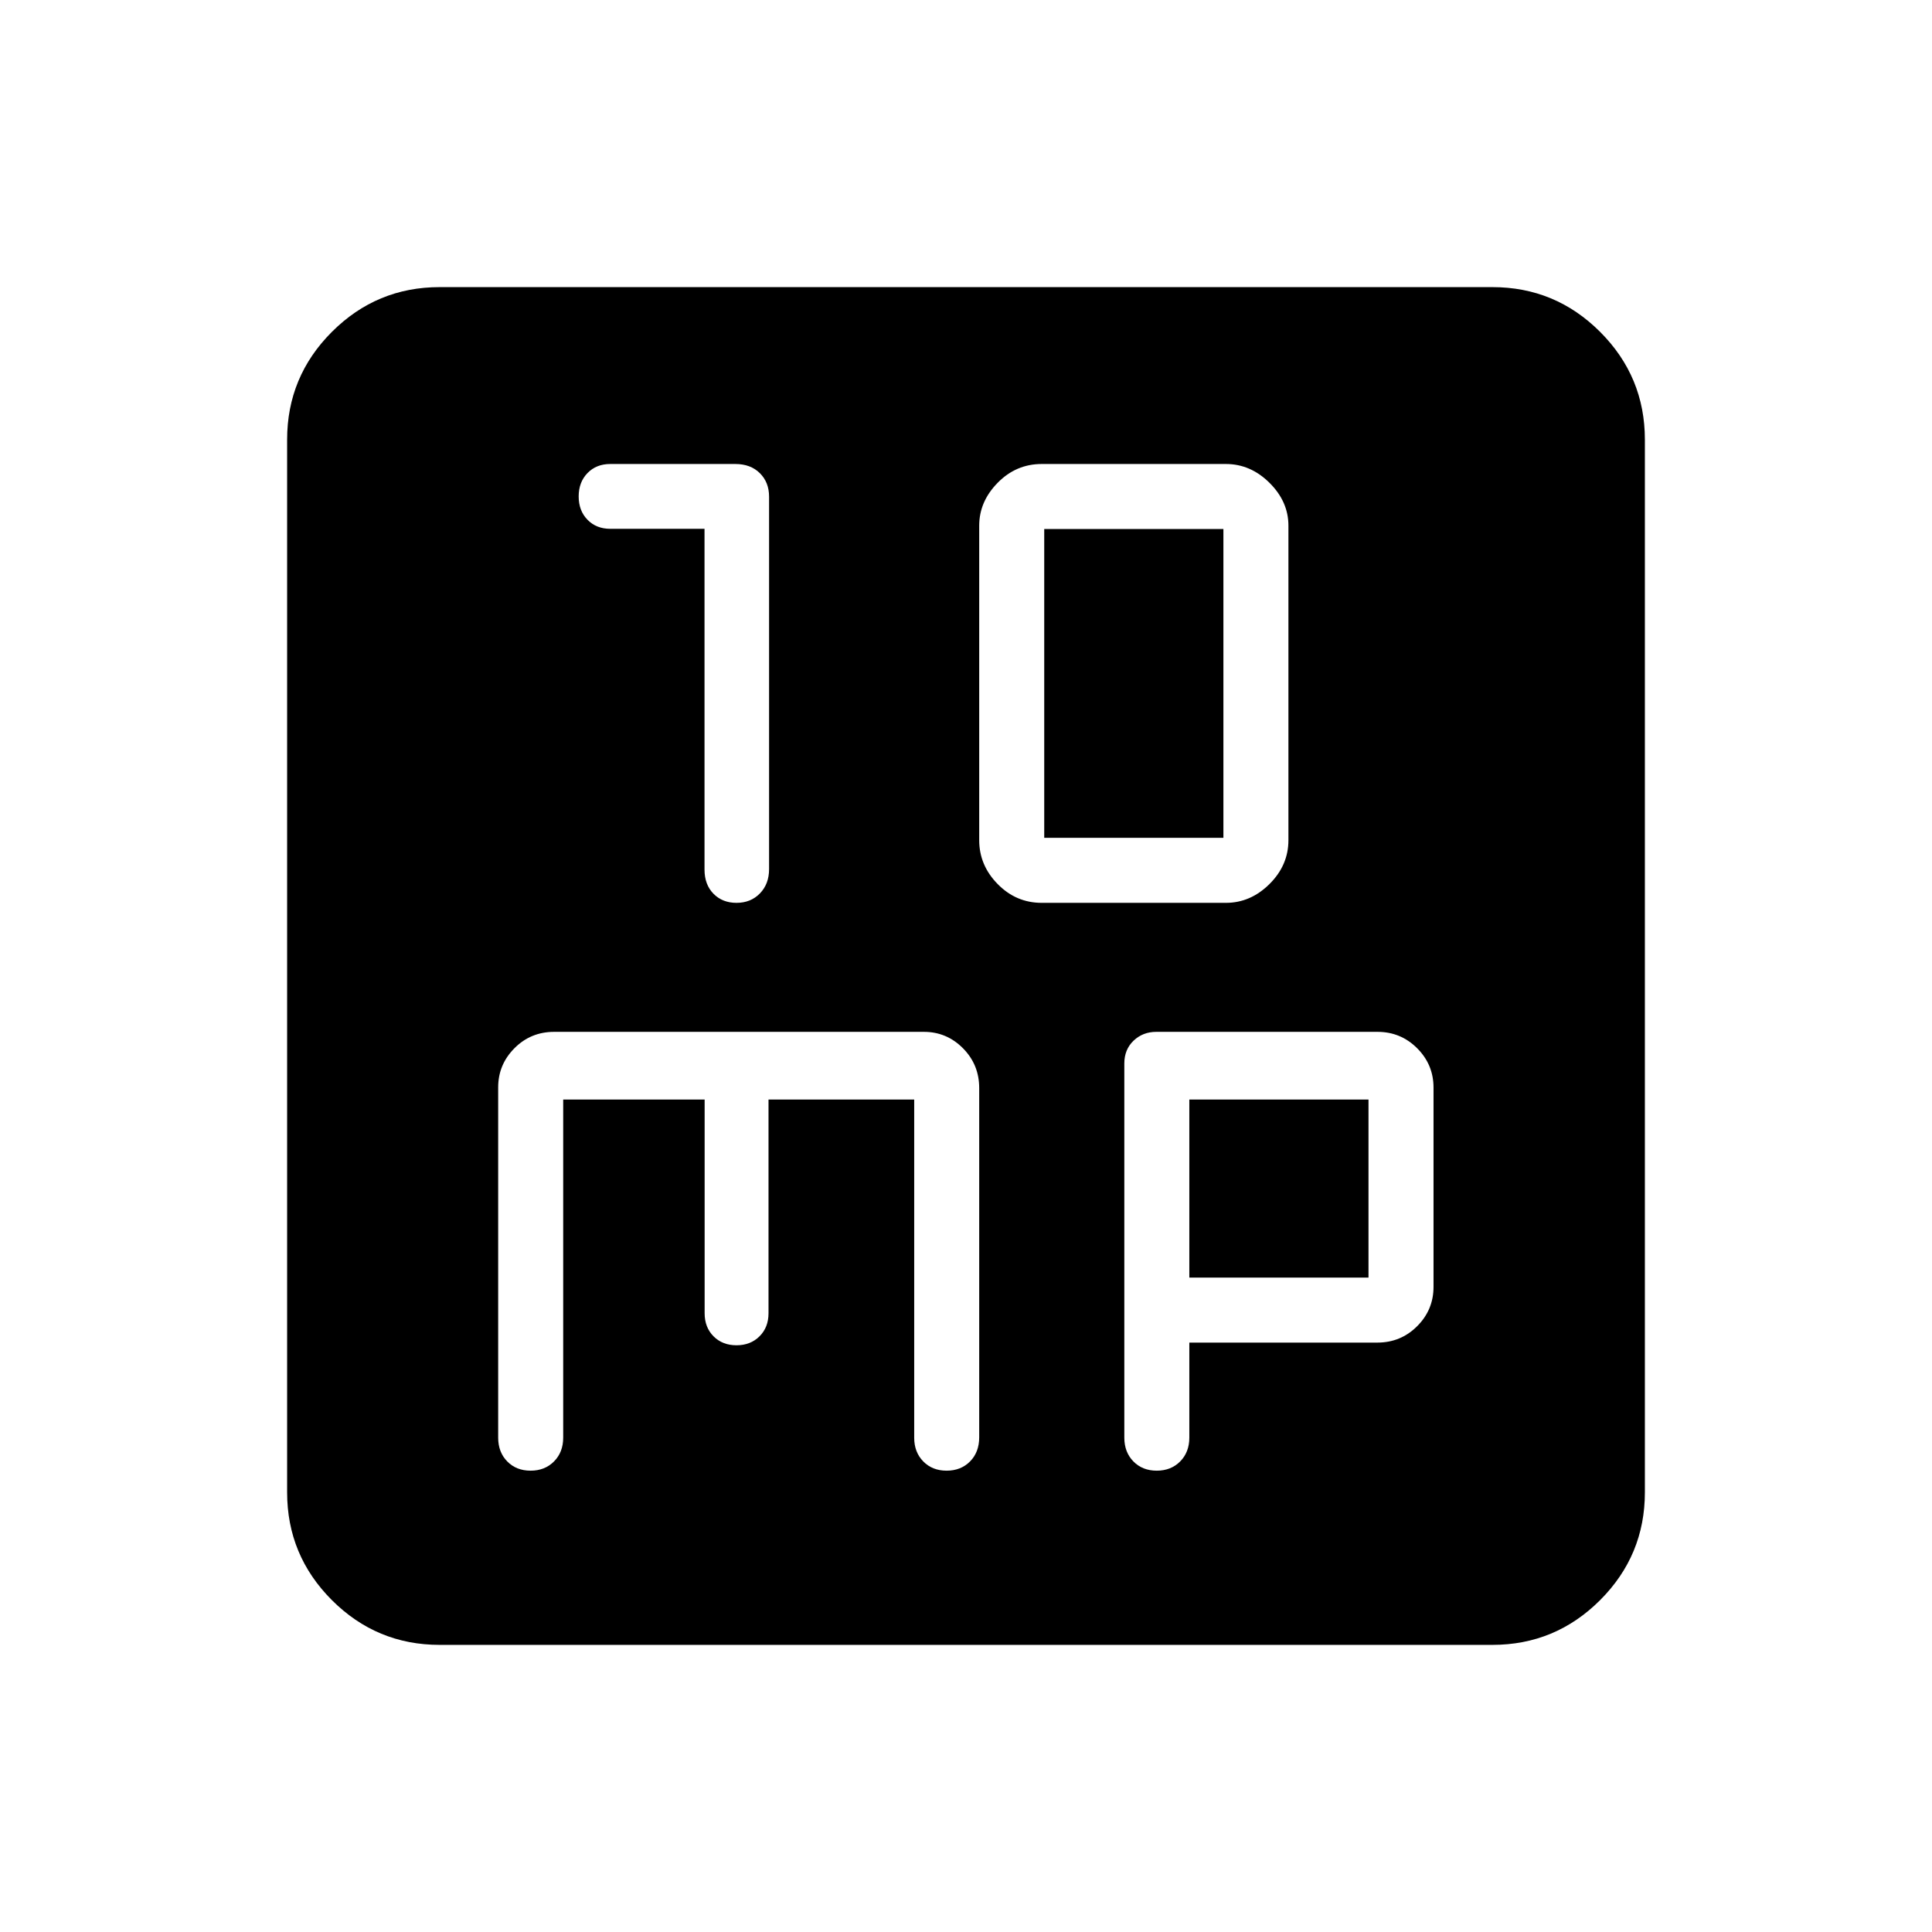 <svg xmlns="http://www.w3.org/2000/svg" height="40" viewBox="0 -960 960 960" width="40"><path d="M350.07-697.24v169.33q0 7.45 4.44 11.99 4.45 4.54 11.45 4.54 7.09 0 11.64-4.69 4.55-4.69 4.55-12.06v-185.08q0-7.14-4.59-11.68-4.59-4.55-12.17-4.55h-62.18q-6.9 0-11.29 4.51-4.38 4.51-4.38 11.61 0 7.09 4.38 11.58 4.39 4.5 11.29 4.5h46.86Zm167.56 185.86h91.51q12.23 0 21.65-9.34 9.42-9.33 9.42-21.82v-156.25q0-11.98-9.42-21.31-9.42-9.34-21.65-9.34h-91.51q-12.74 0-21.9 9.34-9.17 9.33-9.17 21.31v156.25q0 12.49 9.17 21.82 9.16 9.34 21.9 9.34Zm1.24-32.31v-153.44h89.03v153.44h-89.03ZM218.46-142.67q-31.3 0-53.55-22.24-22.24-22.25-22.24-53.55v-523.08q0-31.3 22.24-53.55 22.25-22.24 53.55-22.24h523.08q31.3 0 53.55 22.24 22.24 22.25 22.24 53.55v523.08q0 31.3-22.24 53.55-22.25 22.24-53.55 22.24H218.46Zm61.39-270.97h70.28v106.2q0 7 4.43 11.45 4.43 4.45 11.4 4.45 6.97 0 11.44-4.45t4.47-11.45v-106.2h72.39v168.04q0 7.18 4.51 11.78 4.51 4.59 11.6 4.59t11.64-4.59q4.55-4.6 4.55-11.99v-173.55q0-11.64-8.08-19.78t-19.4-8.14H275.37q-11.67 0-19.75 8.14t-8.08 19.43v174.07q0 7.22 4.51 11.82 4.51 4.59 11.6 4.59t11.64-4.59q4.56-4.6 4.56-11.82v-168Zm311.12 120.77h93.41q11.65 0 19.79-8.14 8.14-8.14 8.14-19.55v-99.03q0-11.41-8.14-19.55t-19.7-8.14H574.58q-6.72 0-11.32 4.39-4.59 4.4-4.59 11.31v185.94q0 7.22 4.51 11.82 4.51 4.59 11.6 4.59t11.64-4.59q4.55-4.6 4.55-11.82v-47.23Zm0-32.31v-88.46H680v88.46h-89.03Z"/></svg>